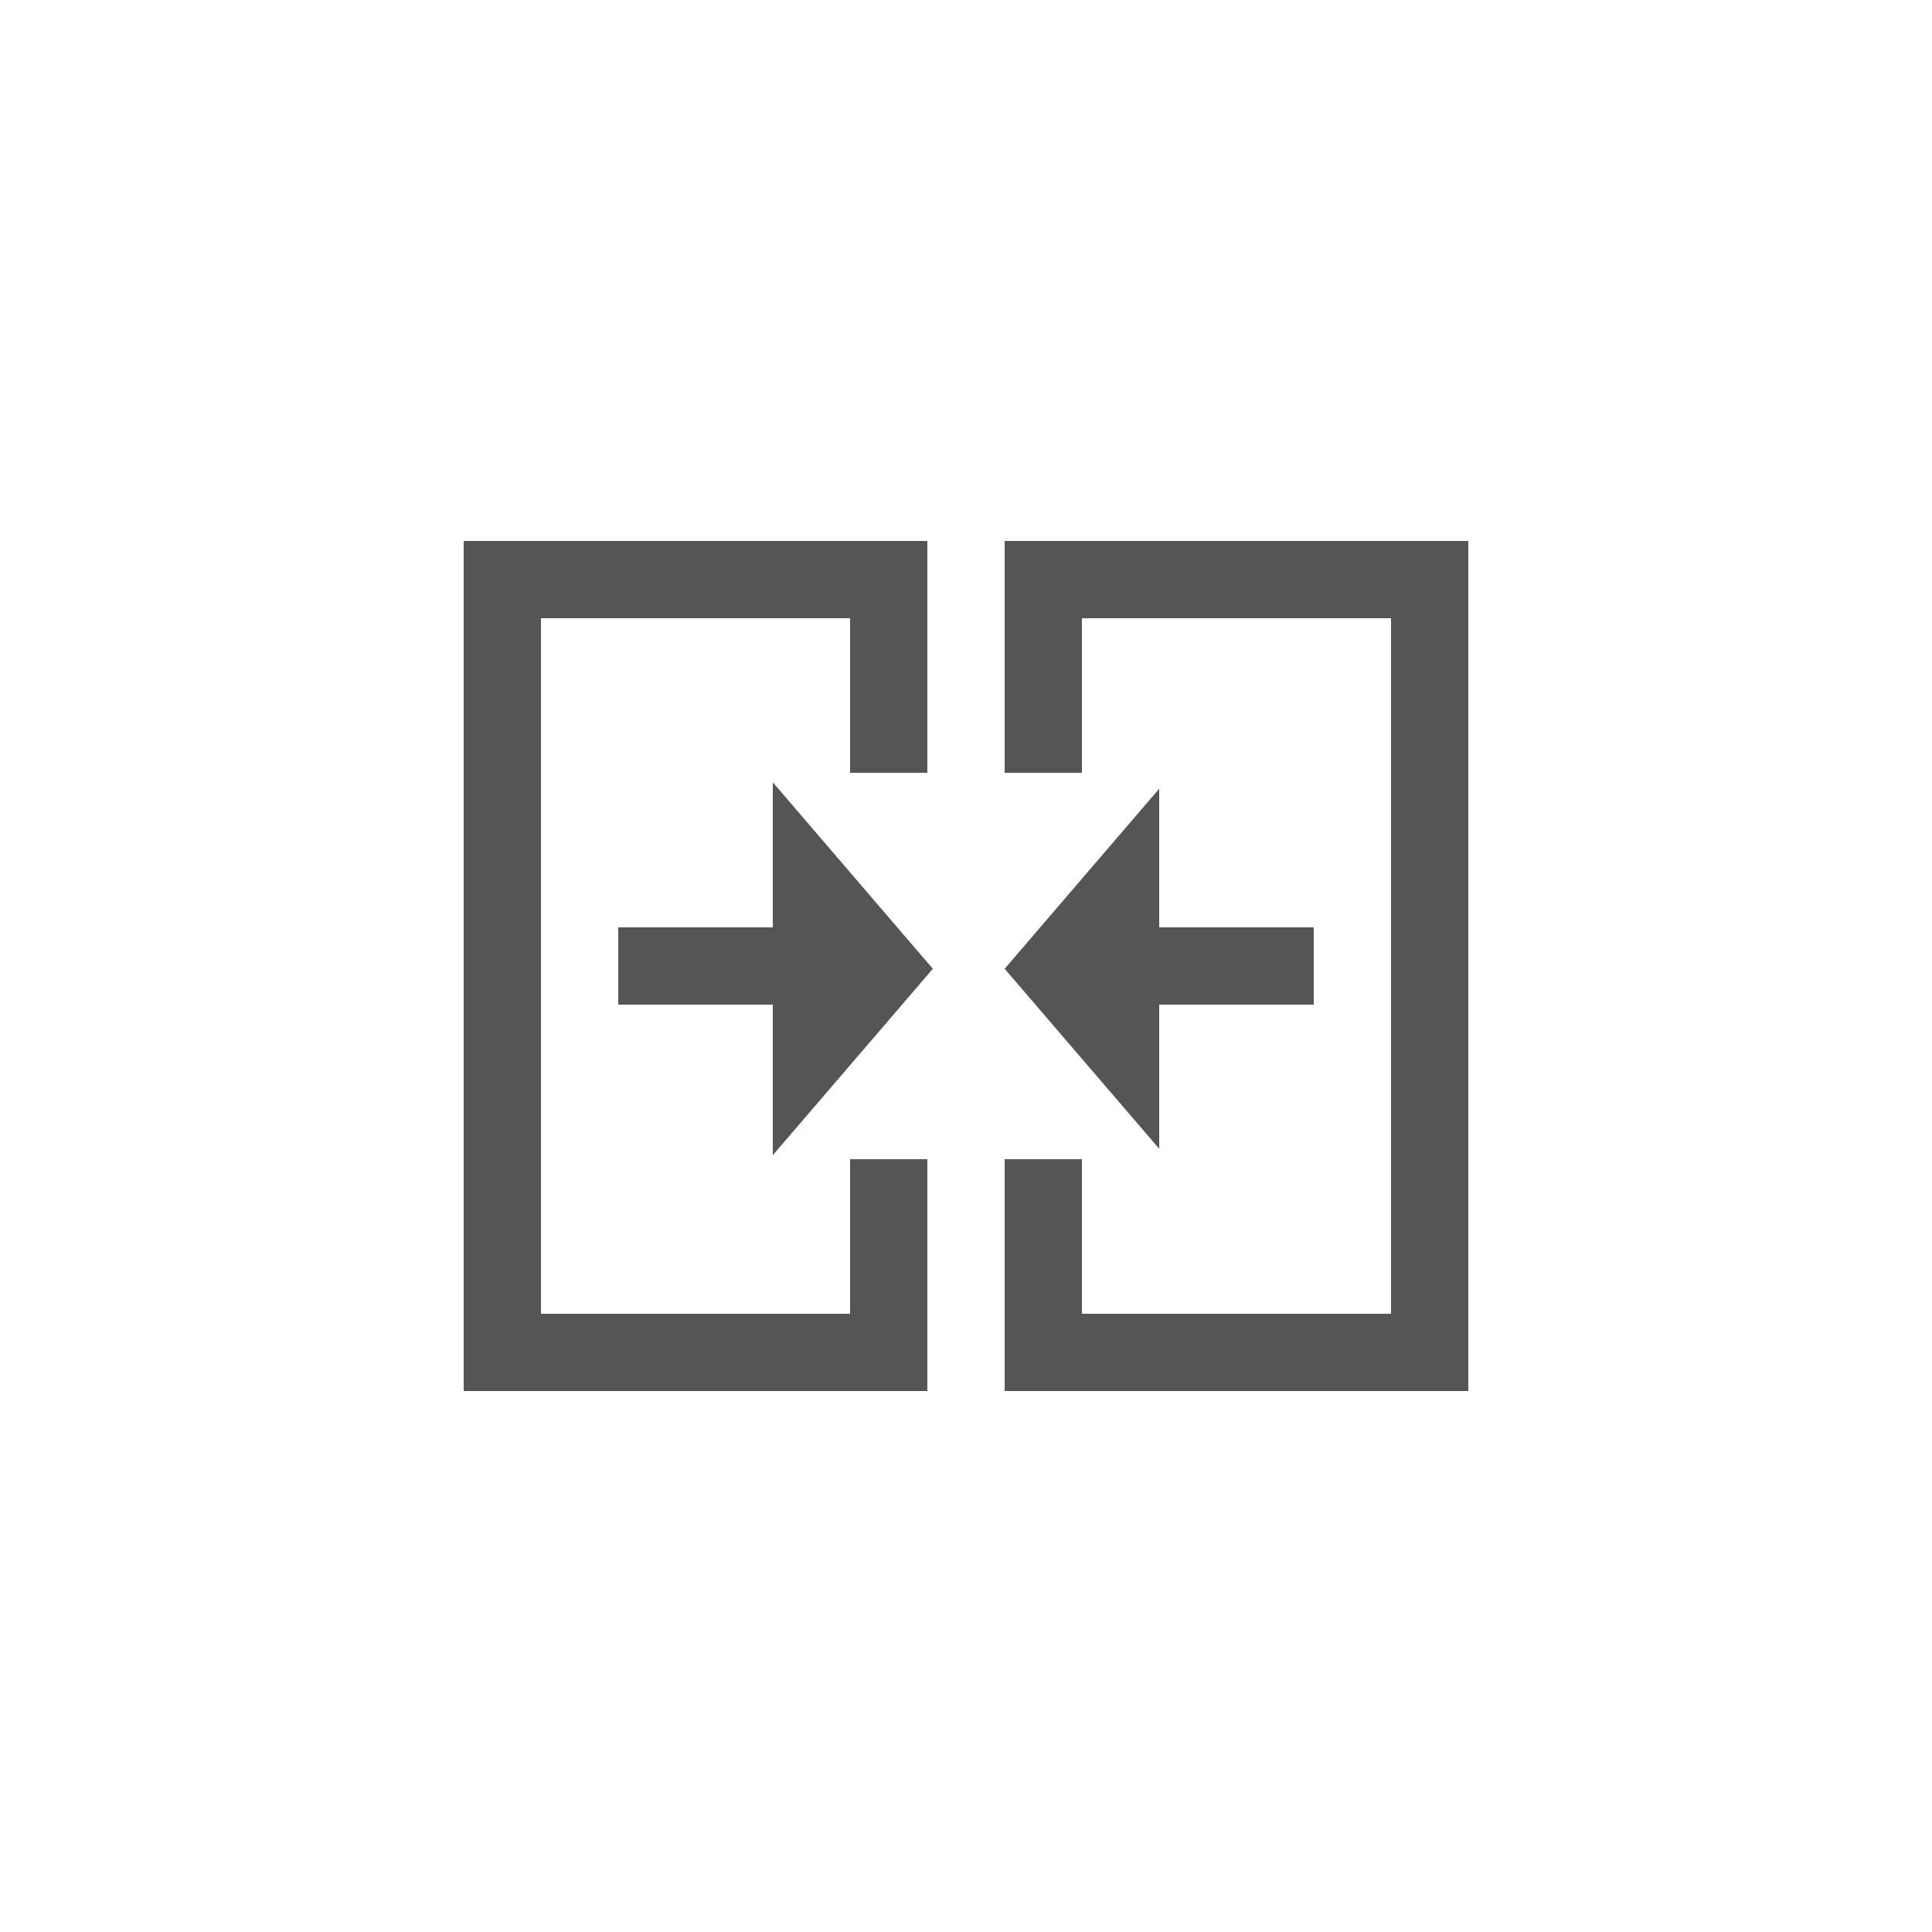 <?xml version="1.0" encoding="UTF-8"?>
<svg width="25px" height="25px" viewBox="0 0 25 25" version="1.1" xmlns="http://www.w3.org/2000/svg" xmlns:xlink="http://www.w3.org/1999/xlink">
    <!-- Generator: Sketch 47 (45396) - http://www.bohemiancoding.com/sketch -->
    <title>合并单元格 copy</title>
    <desc>Created with Sketch.</desc>
    <defs>
        <rect id="path-1" x="129" y="106" width="350" height="986" rx="2"></rect>
        <filter x="-2.0%" y="-0.5%" width="104.0%" height="101.4%" filterUnits="objectBoundingBox" id="filter-3">
            <feMorphology radius="0.5" operator="dilate" in="SourceAlpha" result="shadowSpreadOuter1"></feMorphology>
            <feOffset dx="0" dy="2" in="shadowSpreadOuter1" result="shadowOffsetOuter1"></feOffset>
            <feGaussianBlur stdDeviation="1.5" in="shadowOffsetOuter1" result="shadowBlurOuter1"></feGaussianBlur>
            <feColorMatrix values="0 0 0 0 0   0 0 0 0 0   0 0 0 0 0  0 0 0 0.2 0" type="matrix" in="shadowBlurOuter1"></feColorMatrix>
        </filter>
    </defs>
    <g id="Page-1" stroke="none" stroke-width="1" fill="none" fill-rule="evenodd">
        <g id="Artboard-6-Copy" transform="translate(-159, -762)">
            <mask id="mask-2" fill="white">
                <use xlink:href="#path-1"></use>
            </mask>
            <g id="Mask-Copy">
                <use fill="black" fill-opacity="1" filter="url(#filter-3)" xlink:href="#path-1"></use>
                <use fill="#FFFFFF" fill-rule="evenodd" xlink:href="#path-1"></use>
            </g>
            <g id="合并单元格-copy" mask="url(#mask-2)" fill="#555555">
                <g transform="translate(159, 762)" id="Combined-Shape">
                    <path d="M15,12 L17,12 L17,13 L15,13 L15,14.865 L13,12.536 L15,10.206 L15,12 Z M14,17 L18,17 L18,8 L14,8 L14,10 L13,10 L13,7 L13.5,7 L18.5,7 L19,7 L19,18 L18.5,18 L13,18 L13,17.25 L13,15 L14,15 L14,17 Z M10,13 L8,13 L8,12 L10,12 L10,10.123 L12.071,12.536 L10,14.948 L10,13 Z M12,17.25 L12,18 L6,18 L6,17.5 L6,7.5 L6,7 L12,7 L12,7.5 L12,10 L11,10 L11,8 L7,8 L7,17 L11,17 L11,15 L12,15 L12,17.25 Z"></path>
                </g>
            </g>
        </g>
    </g>
</svg>